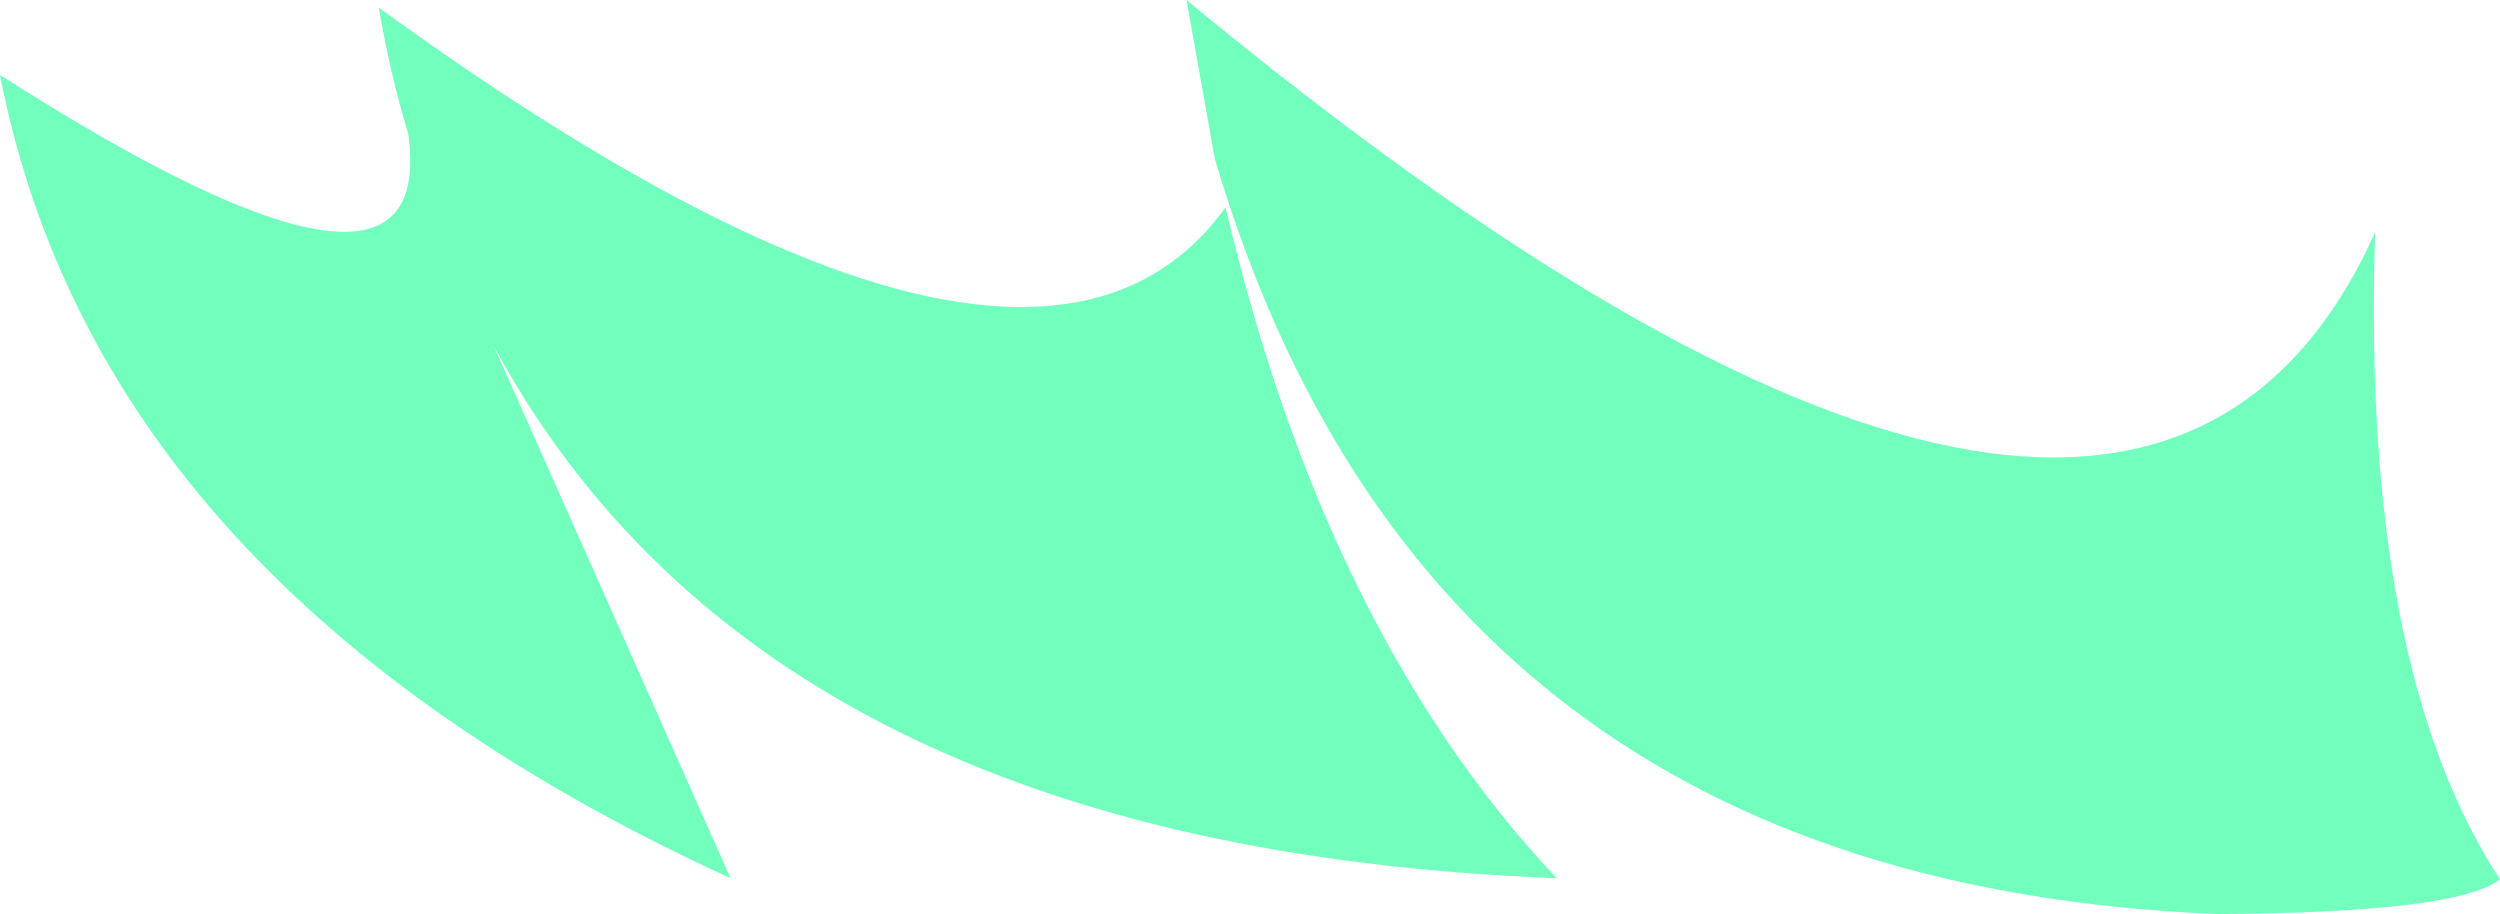 <?xml version="1.0" encoding="UTF-8" standalone="no"?>
<svg xmlns:xlink="http://www.w3.org/1999/xlink" height="42.1px" width="115.15px" xmlns="http://www.w3.org/2000/svg">
  <g transform="matrix(1.0, 0.0, 0.0, 1.0, 57.55, 21.05)">
    <path d="M-2.9 -21.05 Q40.5 14.8 51.85 -10.35 51.2 9.7 57.6 19.45 55.6 21.0 44.55 21.05 8.25 19.55 -1.6 -13.75 L-2.9 -21.05 M-1.1 -11.5 Q3.5 8.1 14.15 19.4 -22.3 18.0 -34.8 -5.1 L-23.9 19.4 Q-52.95 6.1 -57.55 -17.6 -37.3 -4.65 -38.75 -14.9 -39.6 -17.7 -40.1 -20.7 -10.15 1.05 -1.1 -11.5" fill="#72ffbd" fill-rule="evenodd" stroke="none"/>
  </g>
</svg>
